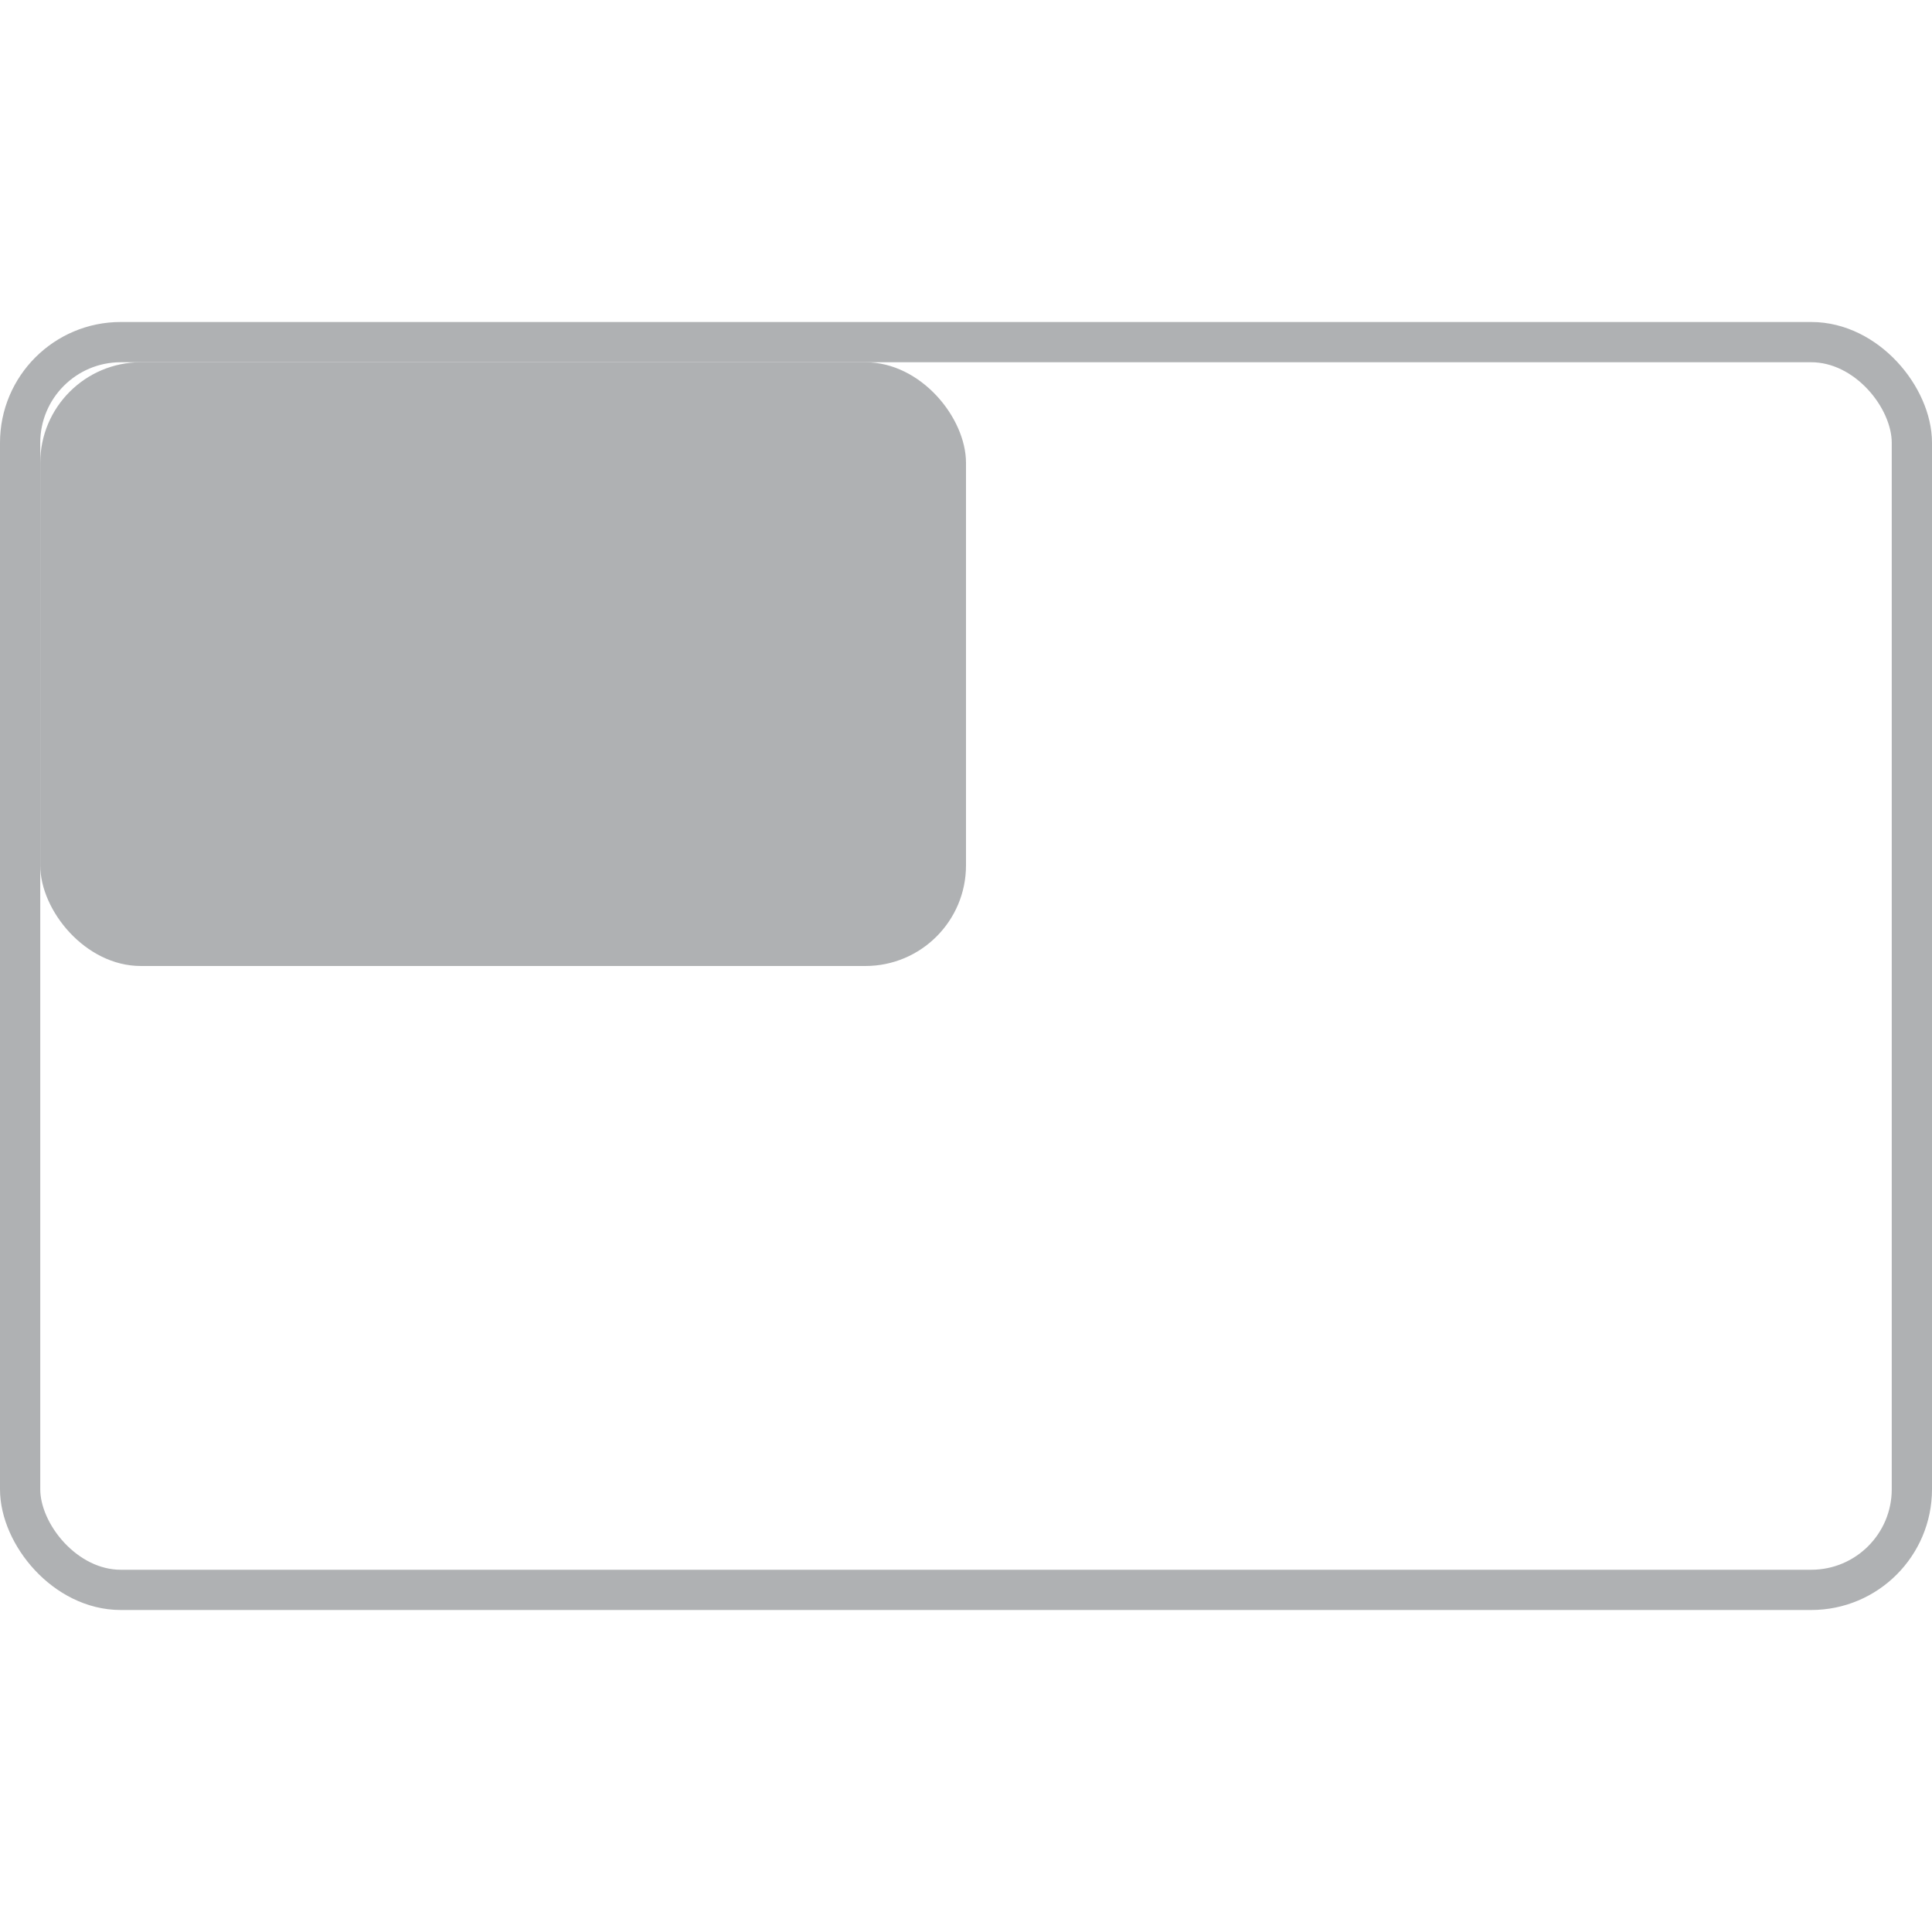 <?xml version="1.0" standalone="no"?>
<!--
  rectangle-intellij-plugin

  Copyright 2024 - Brice Dutheil

  This Source Code Form is subject to the terms of the Mozilla Public
  License, v. 2.0. If a copy of the MPL was not distributed with this
  file, You can obtain one at https://mozilla.org/MPL/2.0/.
-->
<svg version="1.0" xmlns="http://www.w3.org/2000/svg"
     width="16" height="16"
     viewBox="0 0 192 128">
  <rect
          id="screen"
          stroke="#AFB1B3" stroke-width="4"
          fill="none"
          x="2" y="2"
          rx="10"
          width="188" height="124"
  />
  <rect id="top-left-quarter" x="4" y="4" width="92" height="60" rx="10" fill="#AFB1B3"/>
</svg>